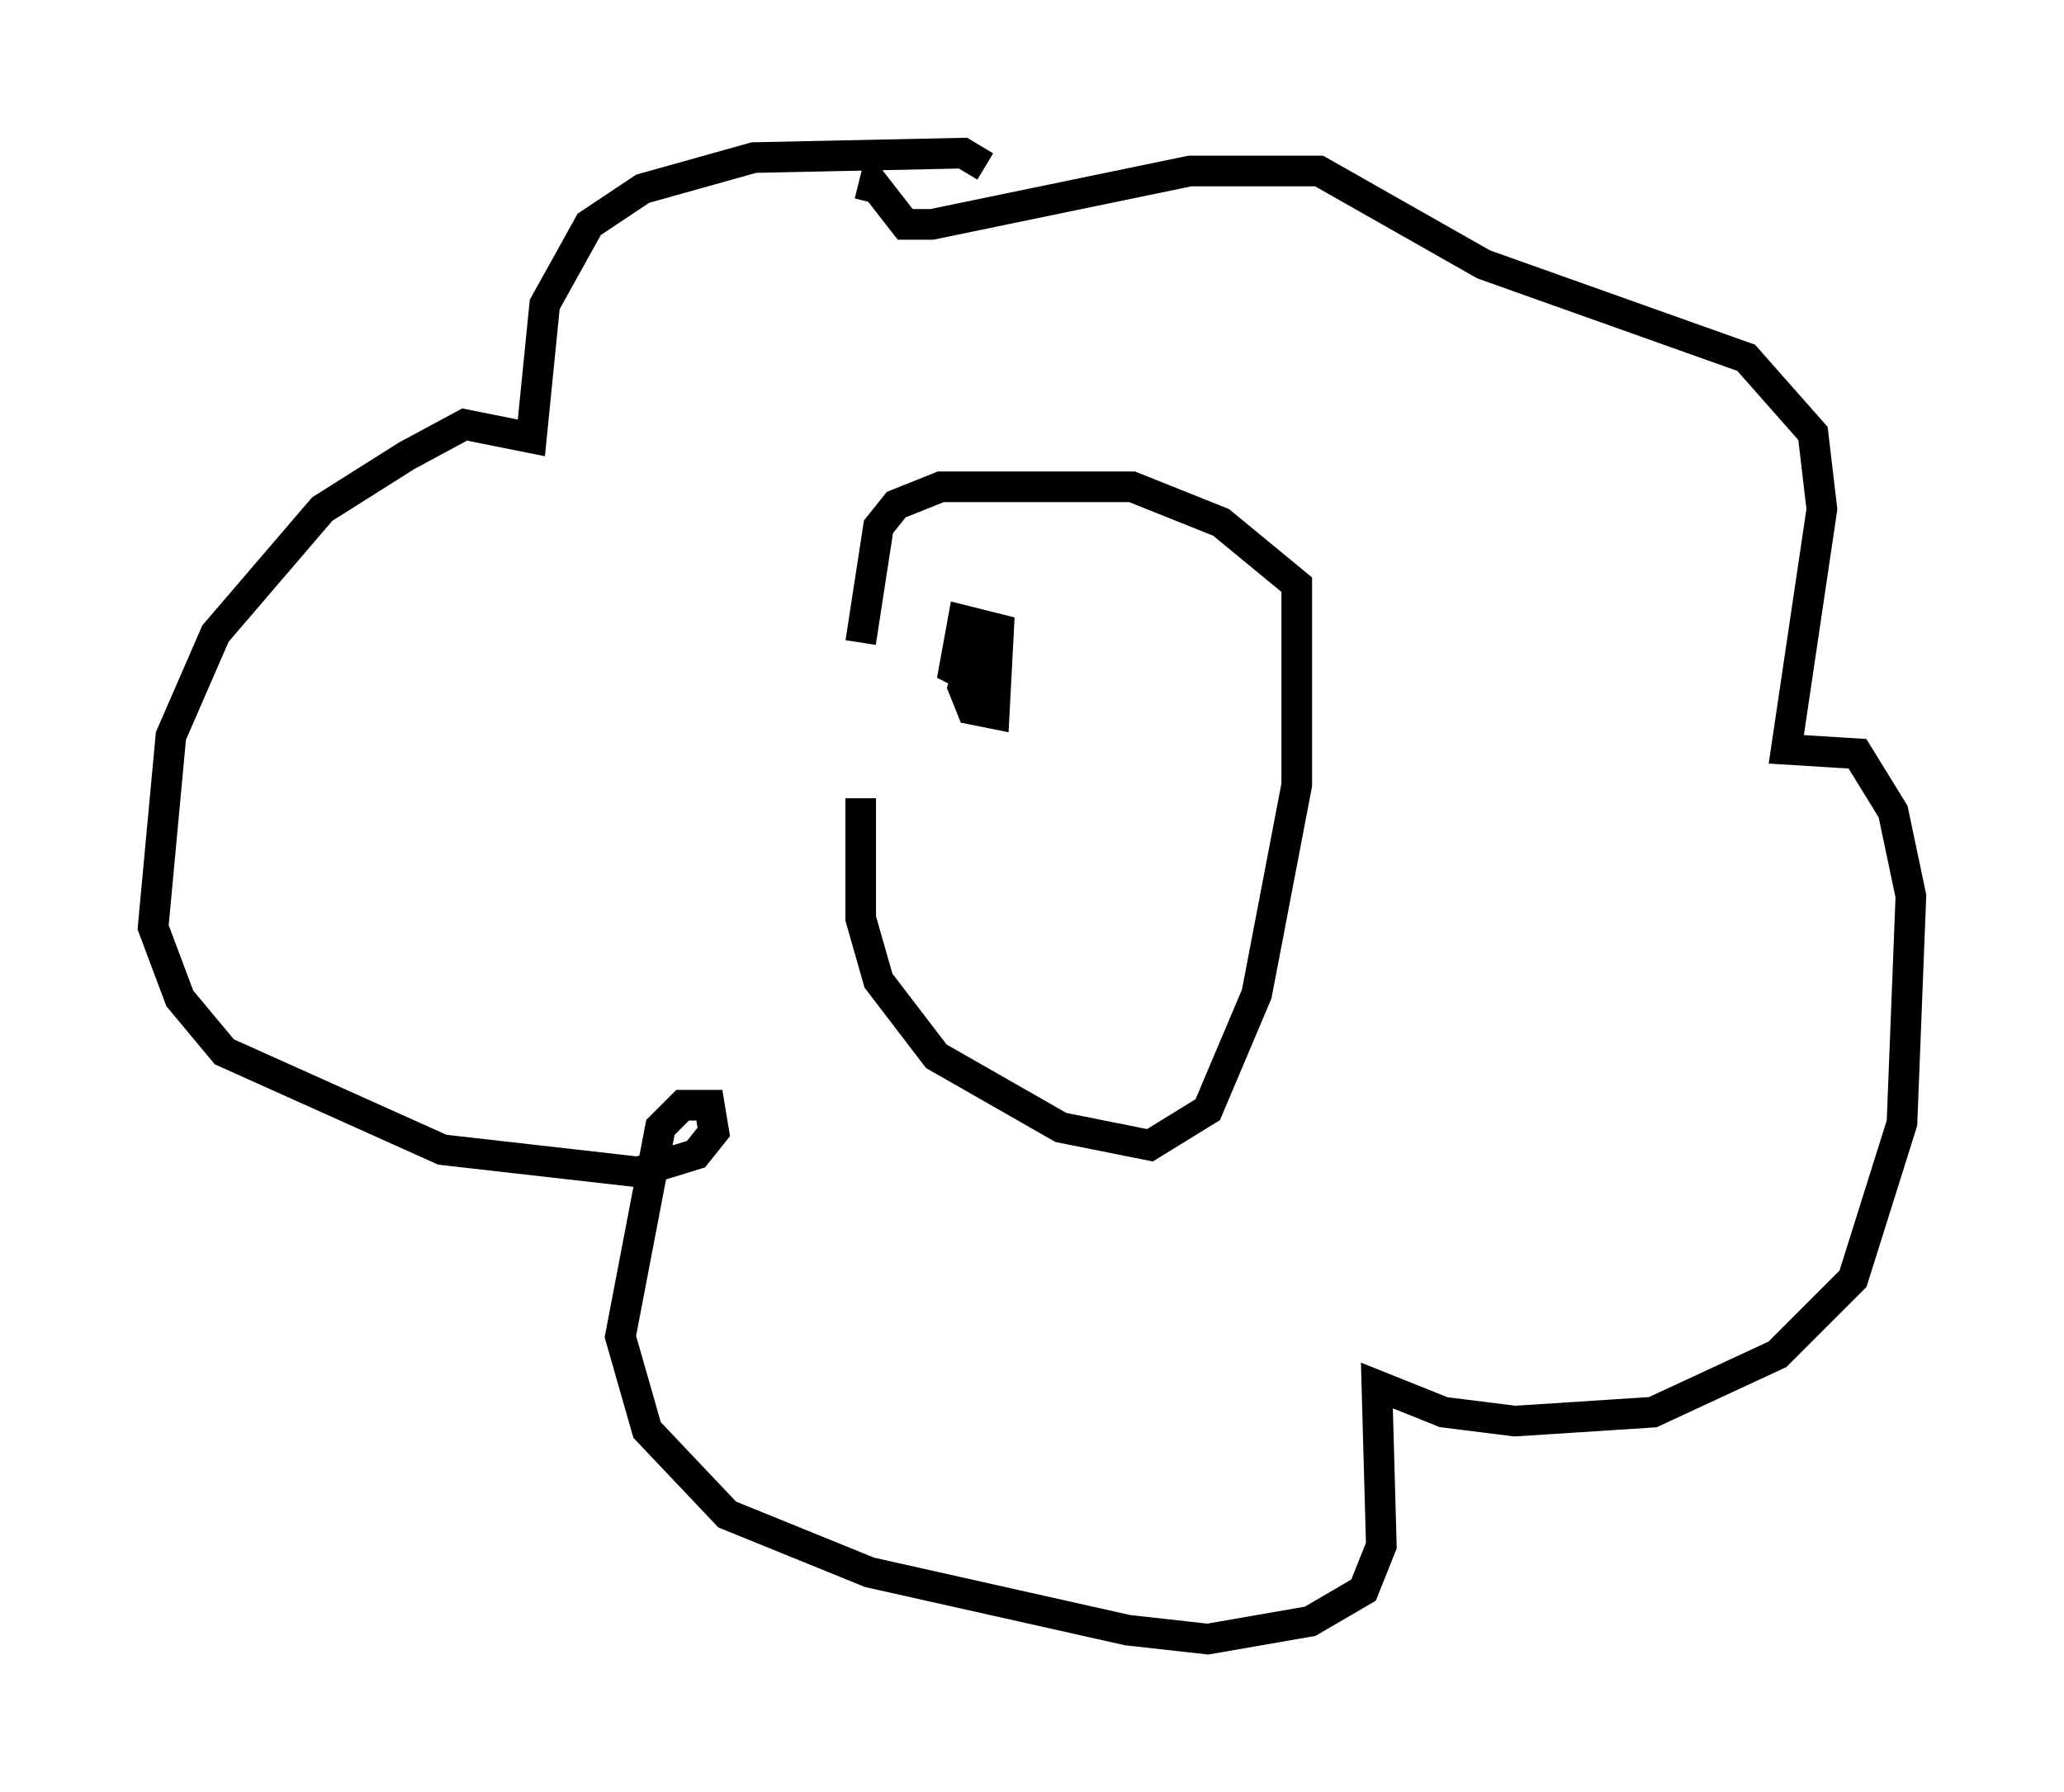 <?xml version="1.0" encoding="utf-8" ?>
<svg baseProfile="full" height="58.514" version="1.1" width="67.374" xmlns="http://www.w3.org/2000/svg" xmlns:ev="http://www.w3.org/2001/xml-events" xmlns:xlink="http://www.w3.org/1999/xlink"><defs /><rect fill="white" height="58.514" width="67.374" x="0" y="0" /><path d="M29.402, 18.799 m-1.307, 7.263 l0.0, 3.922 0.581, 2.034 l1.888, 2.469 4.067, 2.324 l2.905, 0.581 1.888, -1.162 l1.598, -3.777 1.307, -6.827 l0.0, -6.536 -2.469, -2.034 l-2.905, -1.162 -6.246, 0.0 l-1.453, 0.581 -0.581, 0.726 l-0.581, 3.777 m4.067, -15.542 l-0.726, -0.436 -6.827, 0.145 l-3.631, 1.017 -1.743, 1.162 l-1.453, 2.615 -0.436, 4.358 l-2.179, -0.436 -1.888, 1.017 l-2.76, 1.743 -3.486, 4.067 l-1.453, 3.341 -0.581, 6.246 l0.872, 2.324 1.453, 1.743 l7.117, 3.196 6.391, 0.726 l1.888, -0.581 0.581, -0.726 l-0.145, -0.872 -0.872, 0.0 l-0.726, 0.726 -1.307, 6.827 l0.872, 3.05 2.615, 2.76 l4.648, 1.888 8.425, 1.888 l2.615, 0.291 3.341, -0.581 l1.743, -1.017 0.581, -1.453 l-0.145, -5.229 2.179, 0.872 l2.324, 0.291 4.503, -0.291 l4.067, -1.888 2.469, -2.469 l1.598, -5.084 0.291, -7.408 l-0.581, -2.76 -1.162, -1.888 l-2.324, -0.145 1.162, -7.844 l-0.291, -2.469 -2.179, -2.469 l-8.57, -3.05 -5.374, -3.05 l-4.212, 0.0 -8.425, 1.743 l-0.872, 0.0 -1.017, -1.307 l-0.145, 0.581 m3.486, 14.235 l-0.436, 1.598 0.291, 0.726 l0.726, 0.145 0.145, -2.76 l-1.162, -0.291 -0.291, 1.598 l1.162, 0.581 " fill="none" stroke="black" stroke-width="1" /></svg>